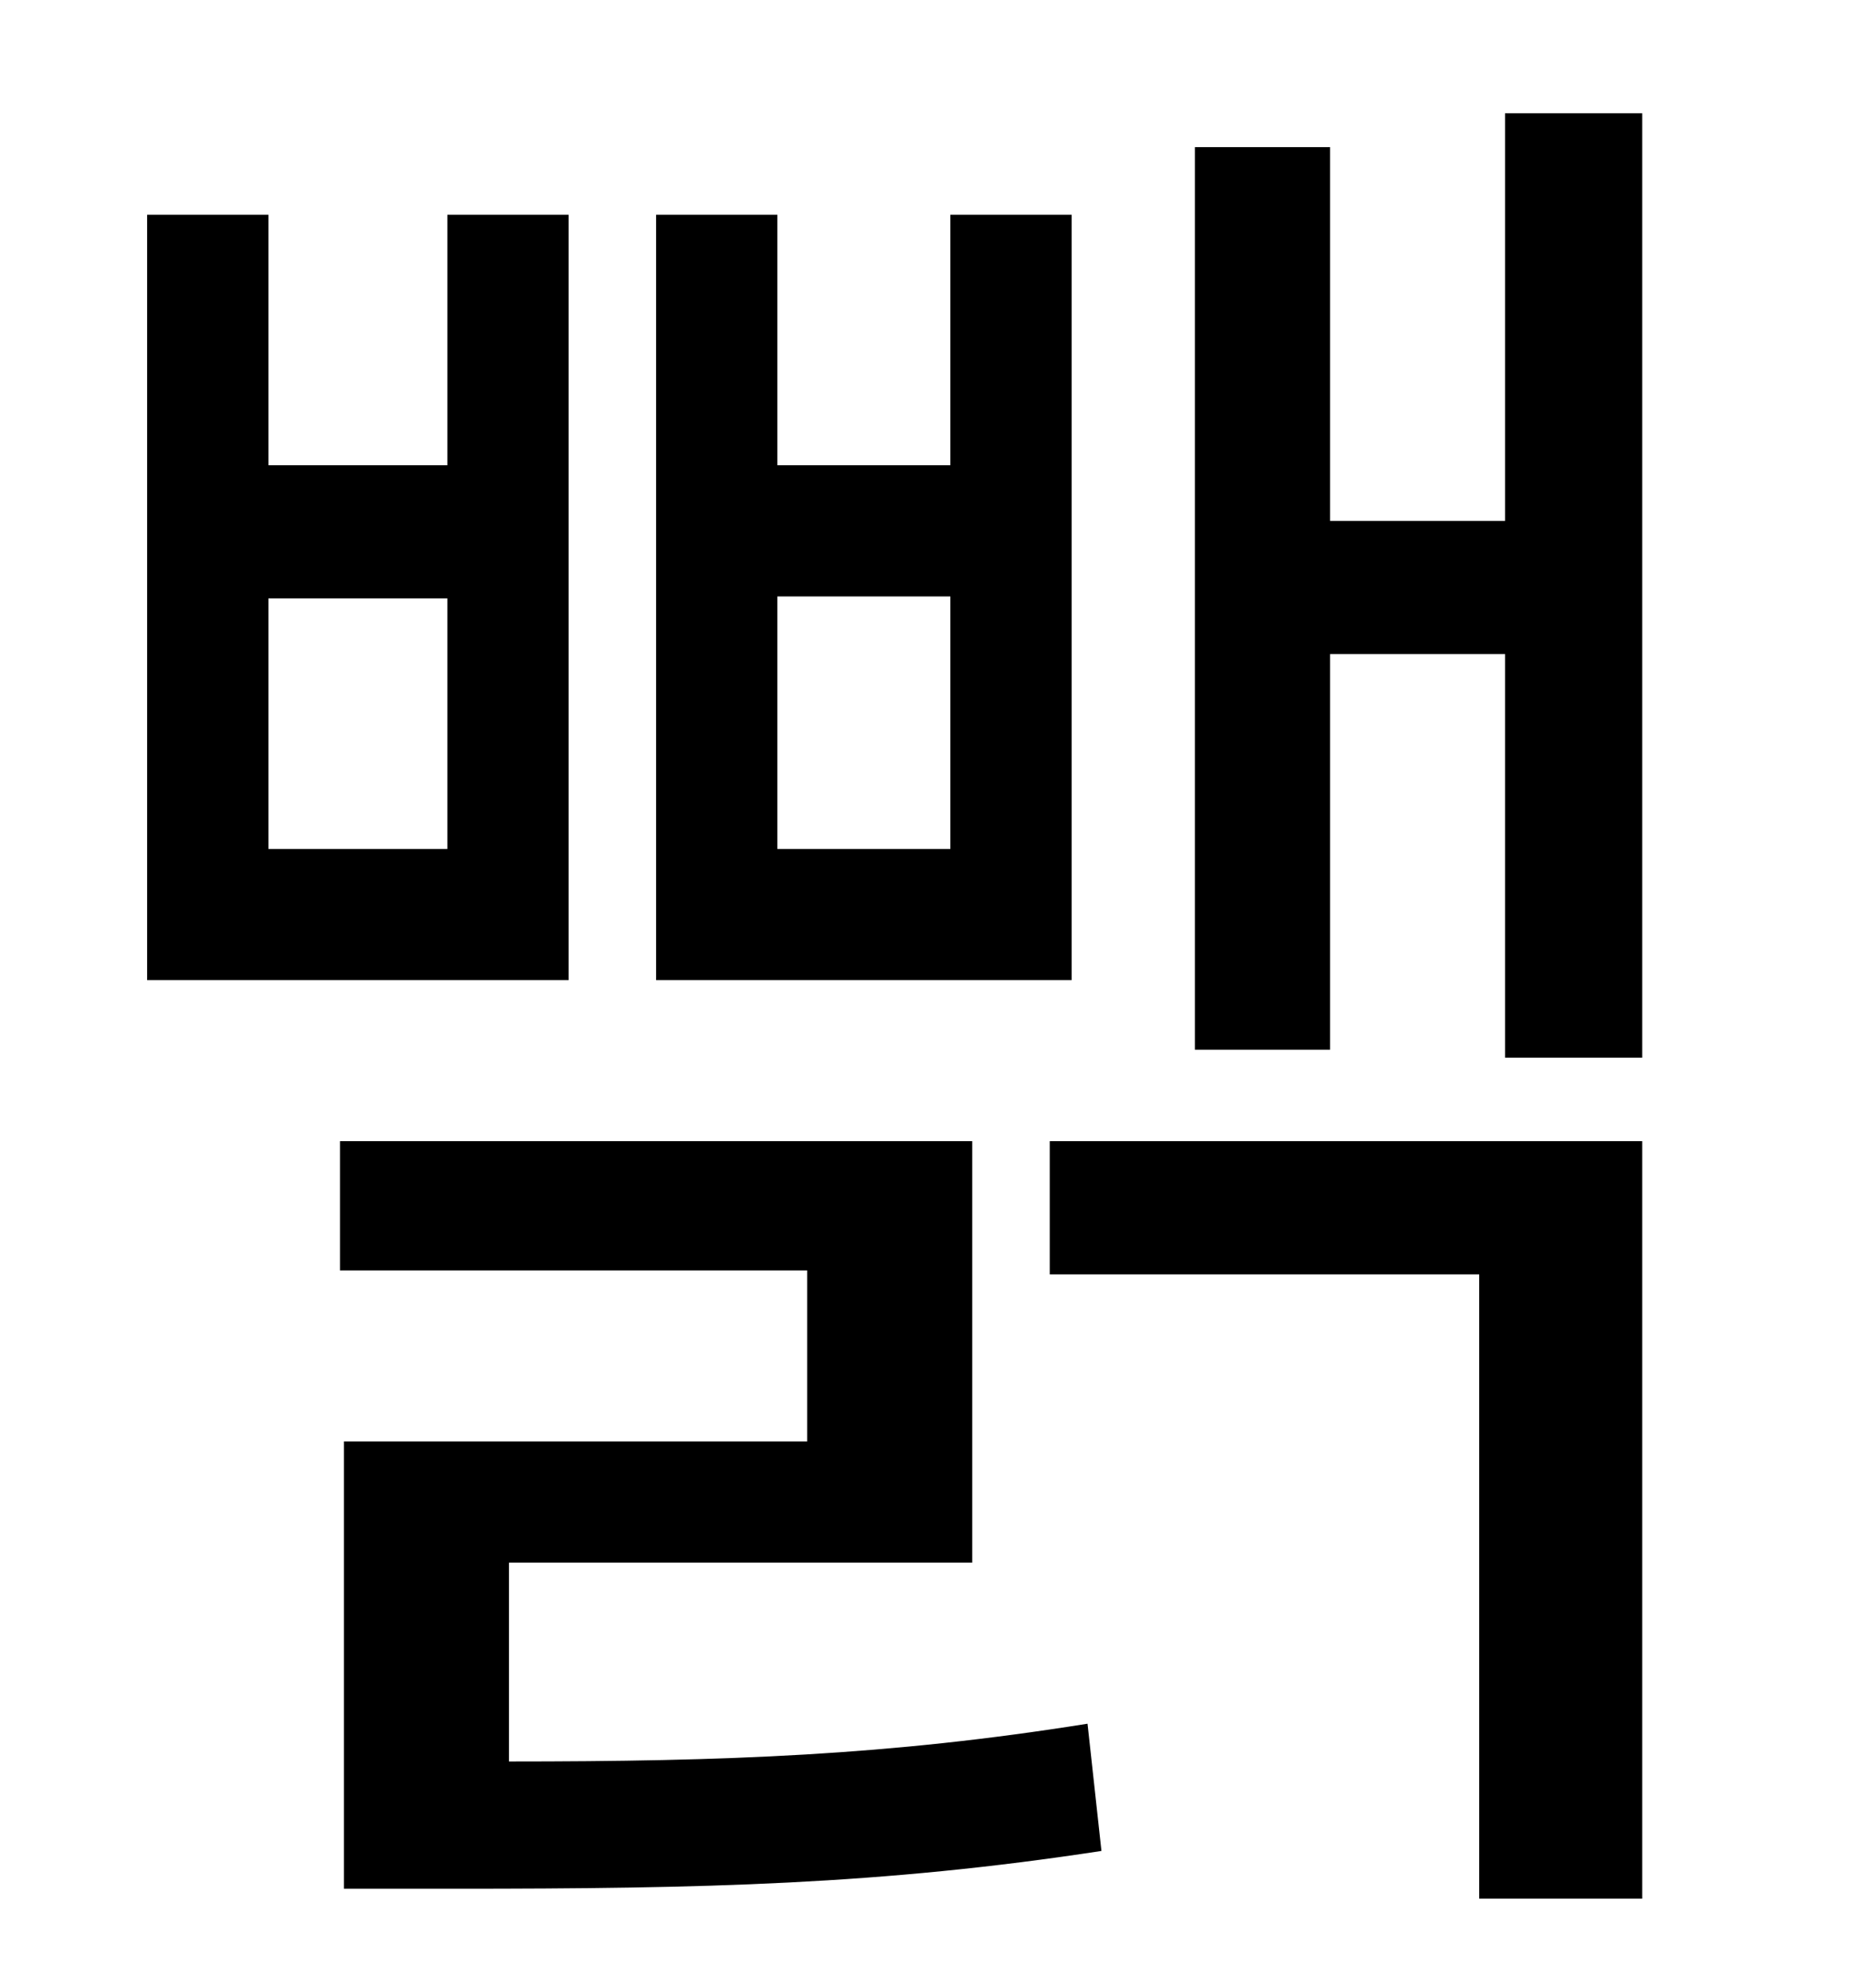 <?xml version="1.0" standalone="no"?>
<!DOCTYPE svg PUBLIC "-//W3C//DTD SVG 1.1//EN" "http://www.w3.org/Graphics/SVG/1.1/DTD/svg11.dtd" >
<svg xmlns="http://www.w3.org/2000/svg" xmlns:xlink="http://www.w3.org/1999/xlink" version="1.1" viewBox="-10 0 930 1000">
   <path fill="currentColor"
d="M468 427v-127h-87v127h87zM529 108v385h-209v-385h61v126h87v-126h61zM215 427v-126h-90v126h90zM276 108v385h-212v-385h61v126h90v-126h61zM246 786v100c109 0 191 -3 291 -19l7 64c-111 17 -200 19 -325 19h-56v-225h233v-86h-235v-65h318v212h-233zM518 641v-67h298
v381h-82v-314h-216zM747 57h69v475h-69v-203h-88v199h-68v-454h68v188h88v-205z" />
</svg>
